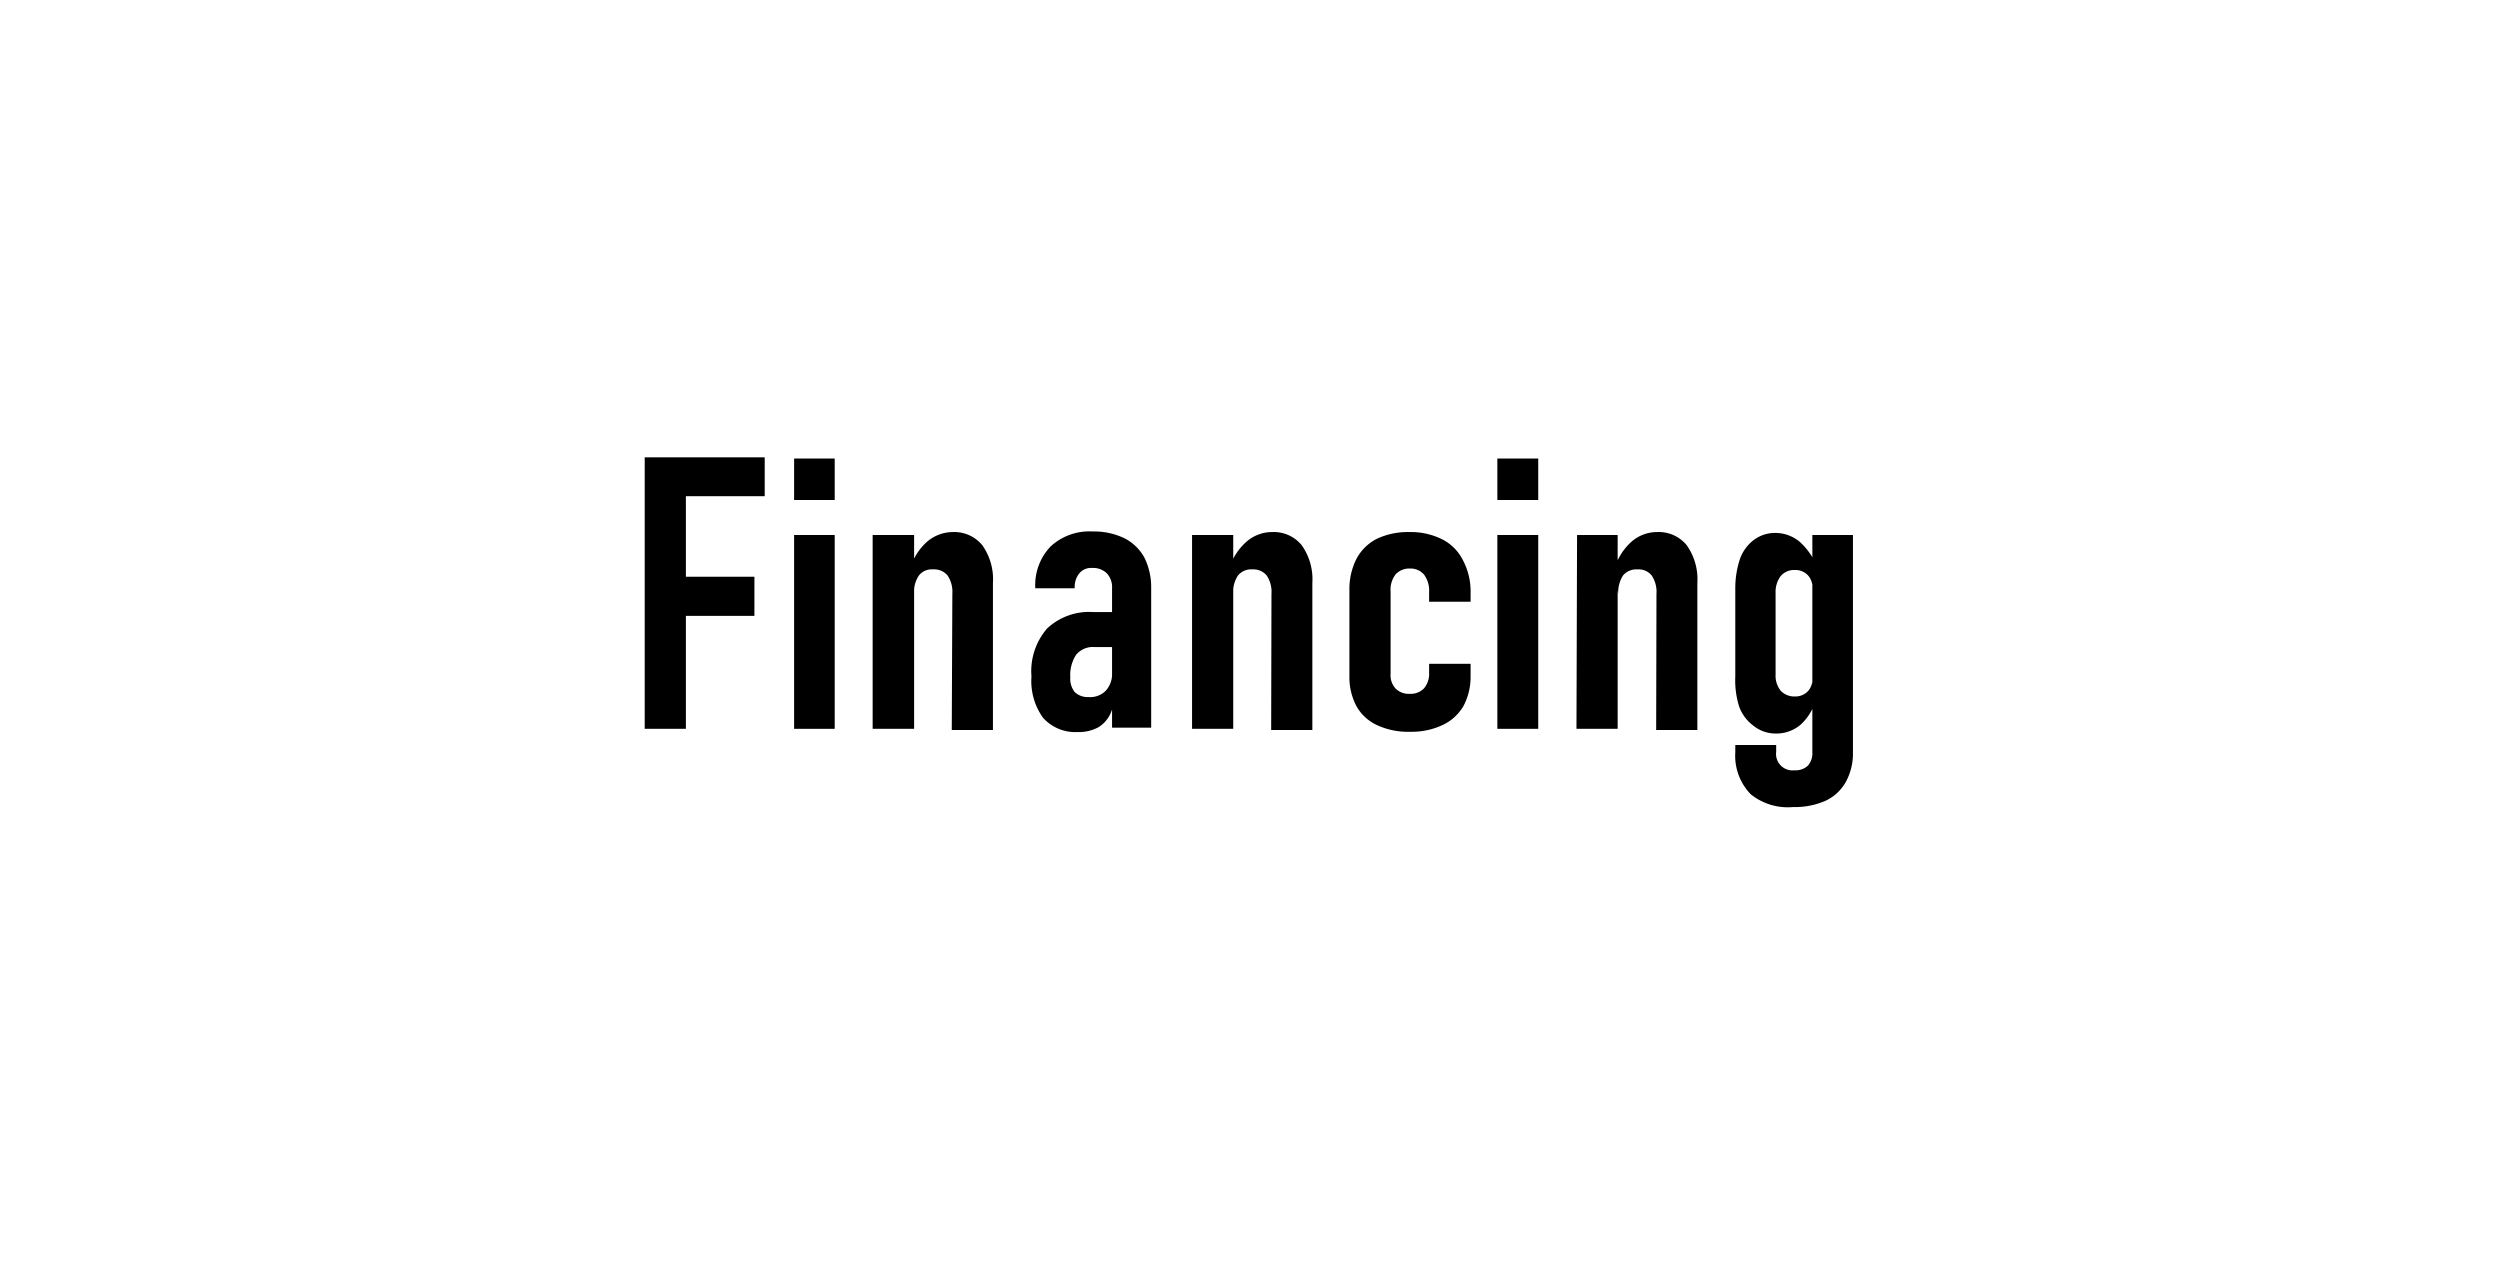<svg xmlns="http://www.w3.org/2000/svg" viewBox="0 0 85 43"><g id="twt-background"><g id="Ebene_2" data-name="Ebene 2"><rect width="85" height="43" style="fill:#fff"/></g></g><g id="twt-primary"><path d="M21.92,15.55h1.4v9.23h-1.4Zm.67,0H26v1.32H22.59Zm0,4.06h3.06v1.33H22.59Z"/><path d="M27,15.59h1.38V17H27Zm0,2.6h1.38v6.59H27Z"/><path d="M29.67,18.19h1.41v6.59H29.67Zm2.71,2a1,1,0,0,0-.16-.62.59.59,0,0,0-.5-.21.55.55,0,0,0-.48.21,1,1,0,0,0-.16.63l-.14-.86a2,2,0,0,1,.59-.93,1.36,1.36,0,0,1,.87-.32,1.23,1.23,0,0,1,1,.45,2,2,0,0,1,.36,1.28v5h-1.4Z"/><path d="M35.46,24.4a2.14,2.14,0,0,1-.39-1.4,2.22,2.22,0,0,1,.53-1.63,2.09,2.09,0,0,1,1.57-.56h.68L37.93,22h-.71a.74.74,0,0,0-.63.26,1.25,1.25,0,0,0-.2.76.74.74,0,0,0,.15.51.64.64,0,0,0,.47.17.74.74,0,0,0,.59-.22.86.86,0,0,0,.21-.63l.12.57a2.12,2.12,0,0,1-.16.81,1.06,1.06,0,0,1-.43.5,1.41,1.41,0,0,1-.71.16A1.47,1.47,0,0,1,35.46,24.4ZM37.81,20a.69.69,0,0,0-.18-.51.68.68,0,0,0-.5-.18.52.52,0,0,0-.43.18.73.73,0,0,0-.16.51H35.2a1.9,1.9,0,0,1,.52-1.42,1.94,1.94,0,0,1,1.43-.51,2.39,2.39,0,0,1,1.08.23,1.6,1.6,0,0,1,.68.66,2.25,2.25,0,0,1,.23,1v4.78H37.81Z"/><path d="M40.53,18.19h1.4v6.59h-1.4Zm2.7,2a1,1,0,0,0-.16-.62.58.58,0,0,0-.49-.21.57.57,0,0,0-.49.21,1,1,0,0,0-.16.63l-.14-.86a2,2,0,0,1,.6-.93,1.32,1.32,0,0,1,.87-.32,1.22,1.22,0,0,1,1,.45,2,2,0,0,1,.36,1.28v5h-1.4Z"/><path d="M46.81,24.65a1.53,1.53,0,0,1-.69-.64,2.09,2.09,0,0,1-.24-1V20.06A2.27,2.27,0,0,1,46.12,19a1.62,1.62,0,0,1,.69-.68,2.49,2.49,0,0,1,1.11-.23,2.38,2.38,0,0,1,1.1.24,1.59,1.59,0,0,1,.7.68A2.27,2.27,0,0,1,50,20.07v.39H48.59v-.33a.92.92,0,0,0-.17-.59.6.6,0,0,0-.48-.21.63.63,0,0,0-.49.2.85.85,0,0,0-.17.58v2.8a.66.66,0,0,0,.17.5.63.63,0,0,0,.49.18.62.62,0,0,0,.48-.19.77.77,0,0,0,.17-.53v-.3H50V23a2.1,2.1,0,0,1-.24,1,1.6,1.6,0,0,1-.71.65,2.45,2.45,0,0,1-1.1.23A2.5,2.5,0,0,1,46.81,24.65Z"/><path d="M50.91,15.59H52.3V17H50.91Zm0,2.6H52.3v6.59H50.91Z"/><path d="M53.62,18.19H55v6.59h-1.4Zm2.7,2a1,1,0,0,0-.16-.62.57.57,0,0,0-.49-.21.58.58,0,0,0-.49.21,1.08,1.08,0,0,0-.16.63l-.13-.86a2,2,0,0,1,.59-.93,1.32,1.32,0,0,1,.87-.32,1.22,1.22,0,0,1,1,.45,2,2,0,0,1,.36,1.28v5h-1.4Z"/><path d="M59.61,24.67a1.41,1.41,0,0,1-.48-.65A3,3,0,0,1,59,23V20a3.14,3.14,0,0,1,.16-1,1.41,1.41,0,0,1,.48-.65,1.21,1.21,0,0,1,.74-.23,1.29,1.29,0,0,1,.82.31,2.27,2.27,0,0,1,.59.87l-.14.87a1.11,1.11,0,0,0-.07-.43.54.54,0,0,0-.22-.27.59.59,0,0,0-.34-.09.6.6,0,0,0-.48.21.91.91,0,0,0-.17.58v2.76a.82.82,0,0,0,.17.55.63.63,0,0,0,.48.2.59.59,0,0,0,.34-.09.54.54,0,0,0,.22-.27,1,1,0,0,0,.07-.41l.09.88a1.81,1.81,0,0,1-.52.85,1.27,1.27,0,0,1-.84.3A1.2,1.2,0,0,1,59.61,24.67ZM59.52,27A1.88,1.88,0,0,1,59,25.58v-.25h1.39v.23a.56.56,0,0,0,.62.63.61.61,0,0,0,.46-.16.63.63,0,0,0,.15-.45V18.19H63v7.39a2,2,0,0,1-.24,1,1.52,1.52,0,0,1-.7.65,2.6,2.6,0,0,1-1.1.21A2,2,0,0,1,59.52,27Z"/></g></svg>